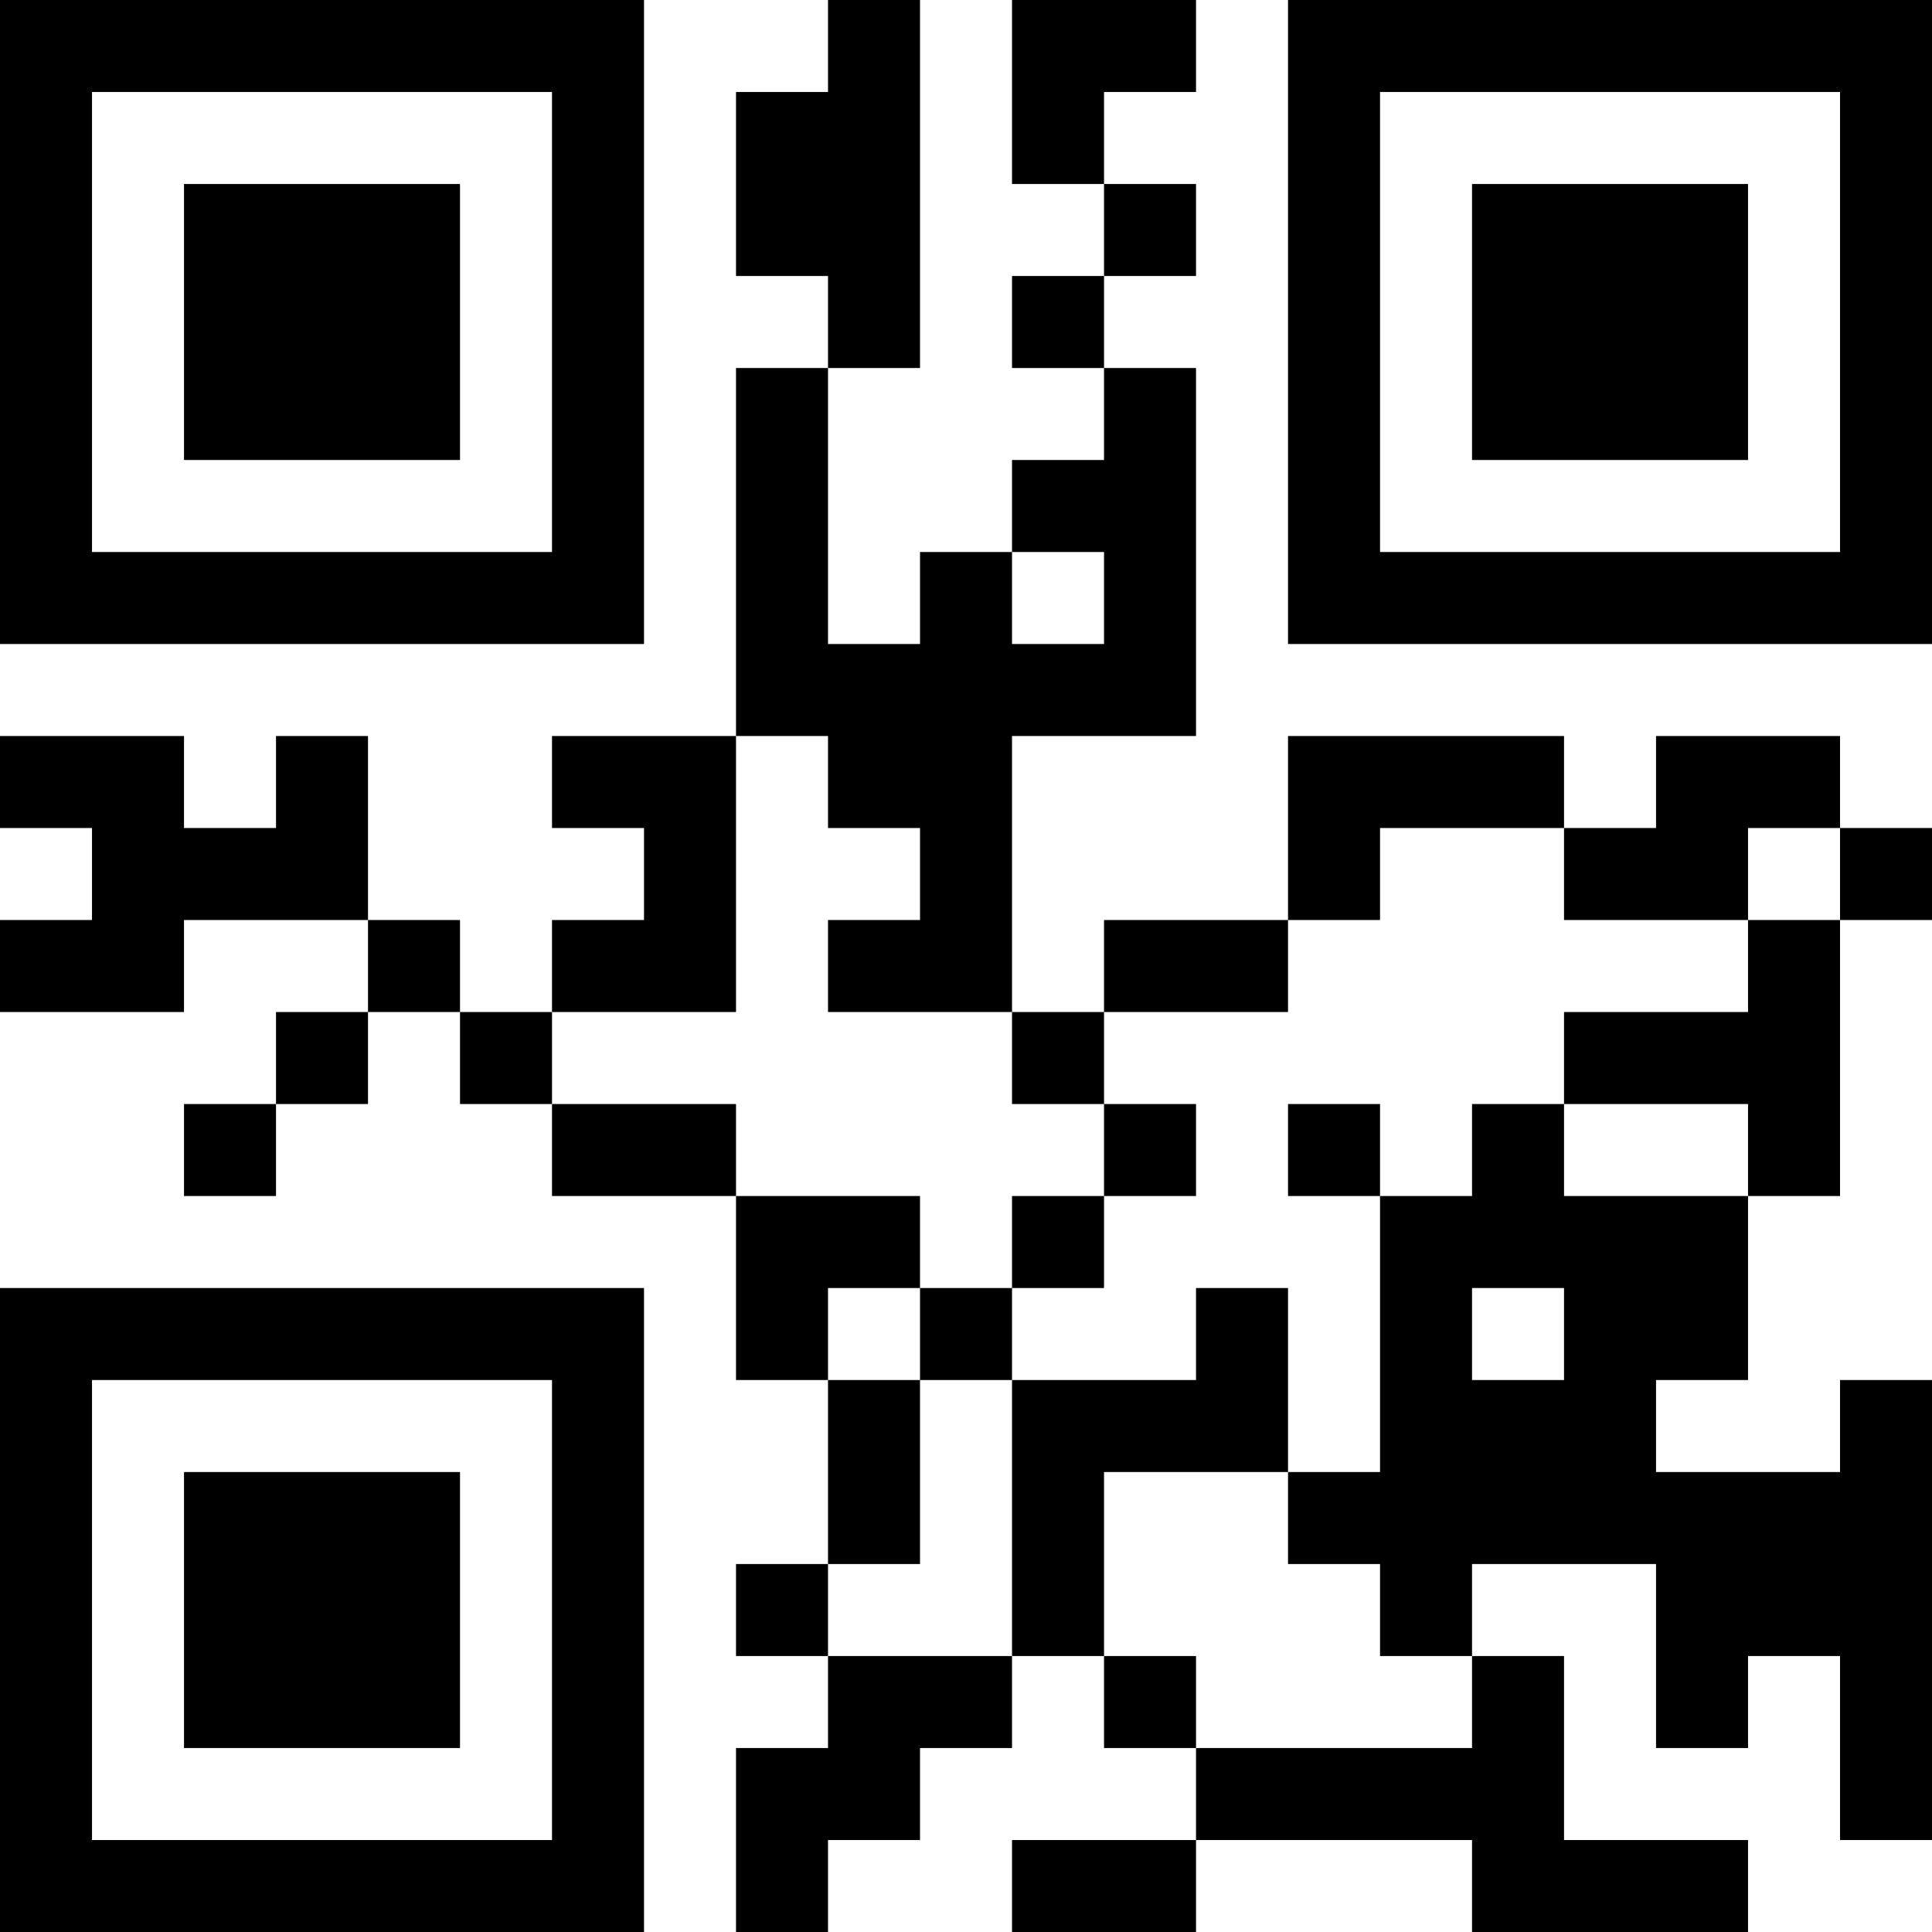 <?xml version="1.0" encoding="UTF-8"?>
<svg xmlns="http://www.w3.org/2000/svg" version="1.1" width="200" height="200" viewBox="0 0 200 200"><rect x="0" y="0" width="200" height="200" fill="#ffffff"/><g transform="scale(9.524)"><g transform="translate(0,0)"><path fill-rule="evenodd" d="M9 0L9 1L8 1L8 3L9 3L9 4L8 4L8 8L6 8L6 9L7 9L7 10L6 10L6 11L5 11L5 10L4 10L4 8L3 8L3 9L2 9L2 8L0 8L0 9L1 9L1 10L0 10L0 11L2 11L2 10L4 10L4 11L3 11L3 12L2 12L2 13L3 13L3 12L4 12L4 11L5 11L5 12L6 12L6 13L8 13L8 15L9 15L9 17L8 17L8 18L9 18L9 19L8 19L8 21L9 21L9 20L10 20L10 19L11 19L11 18L12 18L12 19L13 19L13 20L11 20L11 21L13 21L13 20L16 20L16 21L19 21L19 20L17 20L17 18L16 18L16 17L18 17L18 19L19 19L19 18L20 18L20 20L21 20L21 15L20 15L20 16L18 16L18 15L19 15L19 13L20 13L20 10L21 10L21 9L20 9L20 8L18 8L18 9L17 9L17 8L14 8L14 10L12 10L12 11L11 11L11 8L13 8L13 4L12 4L12 3L13 3L13 2L12 2L12 1L13 1L13 0L11 0L11 2L12 2L12 3L11 3L11 4L12 4L12 5L11 5L11 6L10 6L10 7L9 7L9 4L10 4L10 0ZM11 6L11 7L12 7L12 6ZM8 8L8 11L6 11L6 12L8 12L8 13L10 13L10 14L9 14L9 15L10 15L10 17L9 17L9 18L11 18L11 15L13 15L13 14L14 14L14 16L12 16L12 18L13 18L13 19L16 19L16 18L15 18L15 17L14 17L14 16L15 16L15 13L16 13L16 12L17 12L17 13L19 13L19 12L17 12L17 11L19 11L19 10L20 10L20 9L19 9L19 10L17 10L17 9L15 9L15 10L14 10L14 11L12 11L12 12L11 12L11 11L9 11L9 10L10 10L10 9L9 9L9 8ZM12 12L12 13L11 13L11 14L10 14L10 15L11 15L11 14L12 14L12 13L13 13L13 12ZM14 12L14 13L15 13L15 12ZM16 14L16 15L17 15L17 14ZM0 0L0 7L7 7L7 0ZM1 1L1 6L6 6L6 1ZM2 2L2 5L5 5L5 2ZM14 0L14 7L21 7L21 0ZM15 1L15 6L20 6L20 1ZM16 2L16 5L19 5L19 2ZM0 14L0 21L7 21L7 14ZM1 15L1 20L6 20L6 15ZM2 16L2 19L5 19L5 16Z" fill="#000000"/></g></g></svg>
